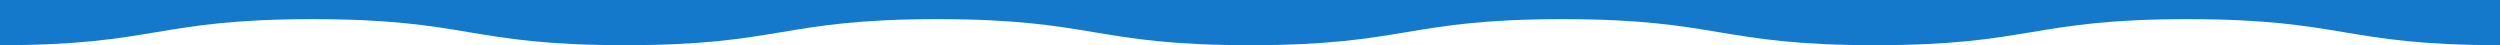 <?xml version="1.0" encoding="utf-8"?>
<!-- Generator: Adobe Illustrator 22.0.1, SVG Export Plug-In . SVG Version: 6.00 Build 0)  -->
<svg version="1.1" id="Layer_1" xmlns="http://www.w3.org/2000/svg" xmlns:xlink="http://www.w3.org/1999/xlink" x="0px" y="0px"
	 viewBox="0 0 3840 69.4" style="enable-background:new 0 0 3840 69.4;" xml:space="preserve">
<style type="text/css">
	.st0{fill:#1479CB;}
</style>
<path class="st0" d="M480,29.4c240,0,240,40,480,40s240-40,480-40s240,40,480,40s240-40,480-40s240,40,480,40s240-40,480-40
	s240,40,480,40V0H0v69.4C240,69.4,240,29.4,480,29.4z"/>
</svg>
